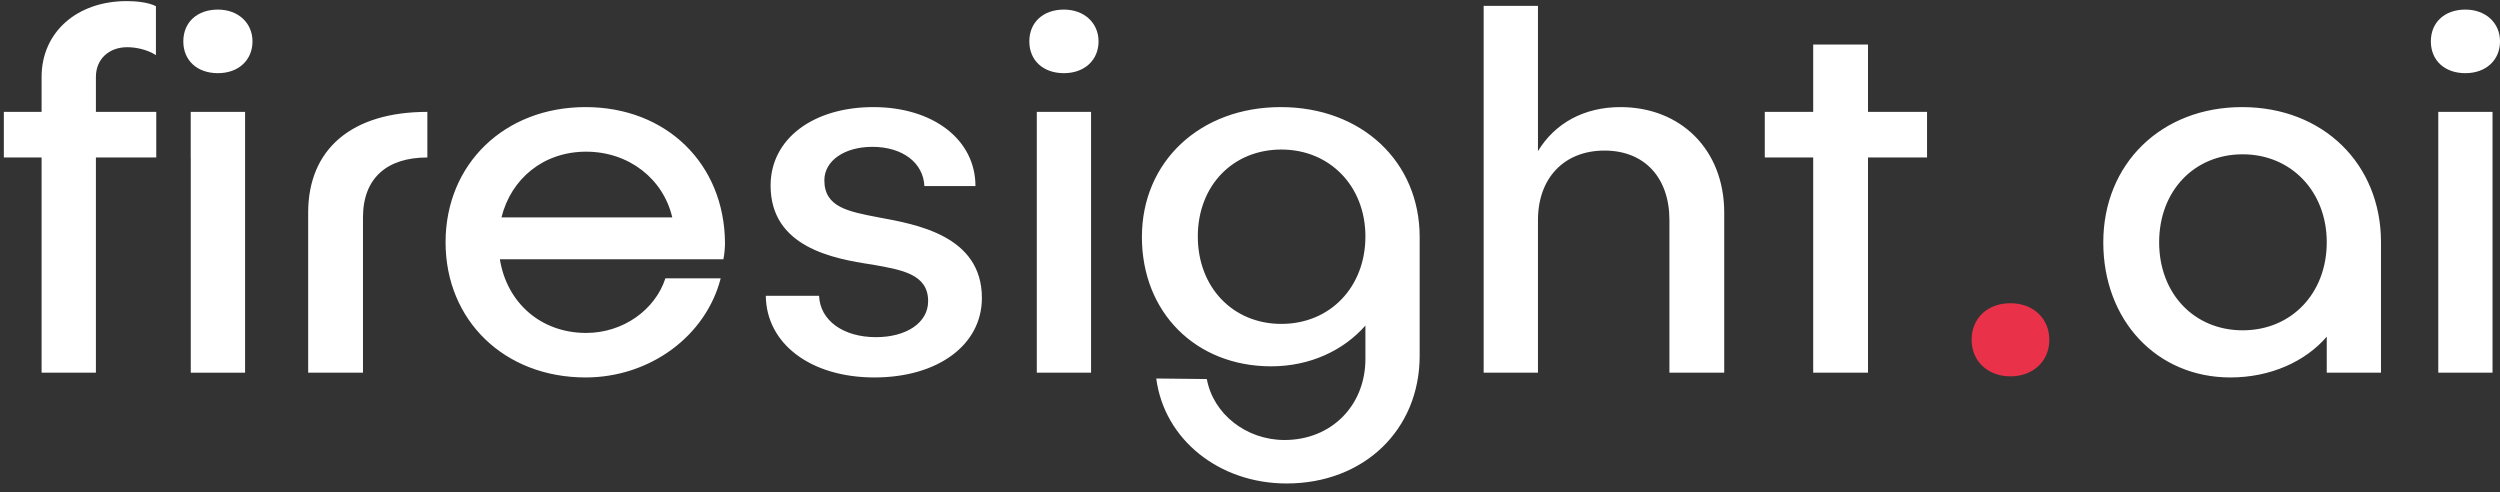 <svg width="193" height="38" viewBox="0 0 193 38" fill="none" xmlns="http://www.w3.org/2000/svg">
<rect x="0" y="0" width="193" height="38" fill="#333333" stroke="none"/>
<path d="M155.208 23.409C156.933 23.409 158.207 24.556 158.207 26.232C158.207 27.907 156.933 29.054 155.208 29.054C153.483 29.054 152.209 27.907 152.209 26.232C152.209 24.556 153.441 23.409 155.208 23.409Z" fill="#E93249"/>
<path d="M16.824 0.74C15.219 0.74 14.152 1.722 14.152 3.195C14.152 4.667 15.219 5.649 16.824 5.649C18.43 5.649 19.492 4.625 19.492 3.195C19.492 1.764 18.383 0.74 16.824 0.74ZM23.791 16.415V28.771H28.022V16.783C28.022 13.753 29.869 12.157 32.992 12.157V8.637C27.159 8.637 23.791 11.502 23.791 16.415ZM55.969 18.746C55.926 12.648 51.449 8.268 45.204 8.268C38.96 8.268 34.398 12.648 34.398 18.704C34.398 24.759 38.96 29.139 45.204 29.139C50.174 29.139 54.49 25.949 55.637 21.488H51.368C50.587 23.901 48.123 25.703 45.247 25.703C41.755 25.703 39.126 23.372 38.59 20.016H55.845C55.926 19.605 55.969 19.157 55.969 18.746ZM38.714 16.783C39.453 13.795 41.959 11.709 45.247 11.709C48.535 11.709 51.202 13.795 51.899 16.783H38.714ZM67.833 16.783C65.488 16.33 63.64 16.004 63.64 13.918C63.64 12.403 65.204 11.336 67.34 11.336C69.681 11.336 71.282 12.568 71.363 14.366H75.305C75.305 10.765 72.021 8.268 67.421 8.268C62.82 8.268 59.49 10.685 59.49 14.328C59.49 19.072 64.299 19.973 67.34 20.426C69.638 20.832 71.652 21.163 71.652 23.249C71.652 24.925 69.965 26.029 67.625 26.029C65.118 26.029 63.313 24.759 63.232 22.838H59.12C59.163 26.562 62.617 29.139 67.502 29.139C72.387 29.139 75.802 26.643 75.802 23.003C75.802 18.175 70.709 17.316 67.833 16.783ZM82.135 0.74C80.534 0.74 79.464 1.722 79.464 3.195C79.464 4.667 80.534 5.649 82.135 5.649C83.737 5.649 84.808 4.625 84.808 3.195C84.808 1.764 83.695 0.74 82.135 0.74ZM80.041 8.637V28.771H84.23V8.637H80.041ZM98.876 8.268C92.632 8.268 88.155 12.483 88.155 18.298C88.155 24.112 92.305 28.28 98.137 28.28C101.136 28.28 103.723 27.053 105.41 25.132V27.709C105.41 31.31 102.78 33.968 99.165 33.968C96.209 33.968 93.66 31.962 93.167 29.262L89.263 29.22C89.879 33.925 94.11 37.324 99.327 37.324C105.287 37.324 109.598 33.189 109.598 27.464V18.298C109.598 12.483 105.121 8.268 98.876 8.268ZM98.919 25.005C95.181 25.005 92.471 22.182 92.471 18.255C92.471 14.328 95.181 11.544 98.919 11.544C102.657 11.544 105.41 14.366 105.41 18.255C105.41 22.144 102.7 25.005 98.919 25.005ZM125.099 8.268C122.304 8.268 120.048 9.496 118.731 11.666V0.452H114.538V28.771H118.731V16.986C118.731 13.753 120.745 11.624 123.867 11.624C126.989 11.624 128.879 13.753 128.879 16.986V28.771H133.11V16.415C133.11 11.544 129.742 8.268 125.099 8.268ZM144.21 8.637V3.44H139.979V8.637H136.241V12.157H139.979V28.771H144.21V12.157H148.768V8.637H144.21ZM173.091 8.268C166.847 8.268 162.374 12.648 162.374 18.704C162.374 24.759 166.52 29.139 172.187 29.139C175.271 29.139 177.981 27.912 179.625 25.991V28.771H183.813V18.704C183.813 12.648 179.336 8.268 173.091 8.268ZM173.134 25.5C169.396 25.5 166.686 22.673 166.686 18.704C166.686 14.735 169.396 11.912 173.134 11.912C176.872 11.912 179.625 14.777 179.625 18.704C179.625 22.631 176.914 25.5 173.134 25.5ZM190.329 0.74C188.728 0.74 187.662 1.722 187.662 3.195C187.662 4.667 188.728 5.649 190.329 5.649C191.931 5.649 193.001 4.625 193.001 3.195C193.001 1.764 191.892 0.74 190.329 0.74ZM188.235 8.637V28.771H192.423V8.637H188.235Z" fill="white"/>
<path d="M18.92 8.637V28.772H14.727V12.158H14.723V8.637H18.92Z" fill="white"/>
<path d="M12.038 0.479C11.439 0.165 10.441 0.085 9.787 0.085C5.925 0.085 3.211 2.497 3.211 5.937V8.637H0.297V12.158H3.211V28.772H7.404V12.158H12.063V8.637H7.404V5.937C7.404 4.545 8.427 3.644 9.825 3.644C10.471 3.644 11.363 3.817 12.038 4.257V0.479Z" fill="white"/>
</svg>
